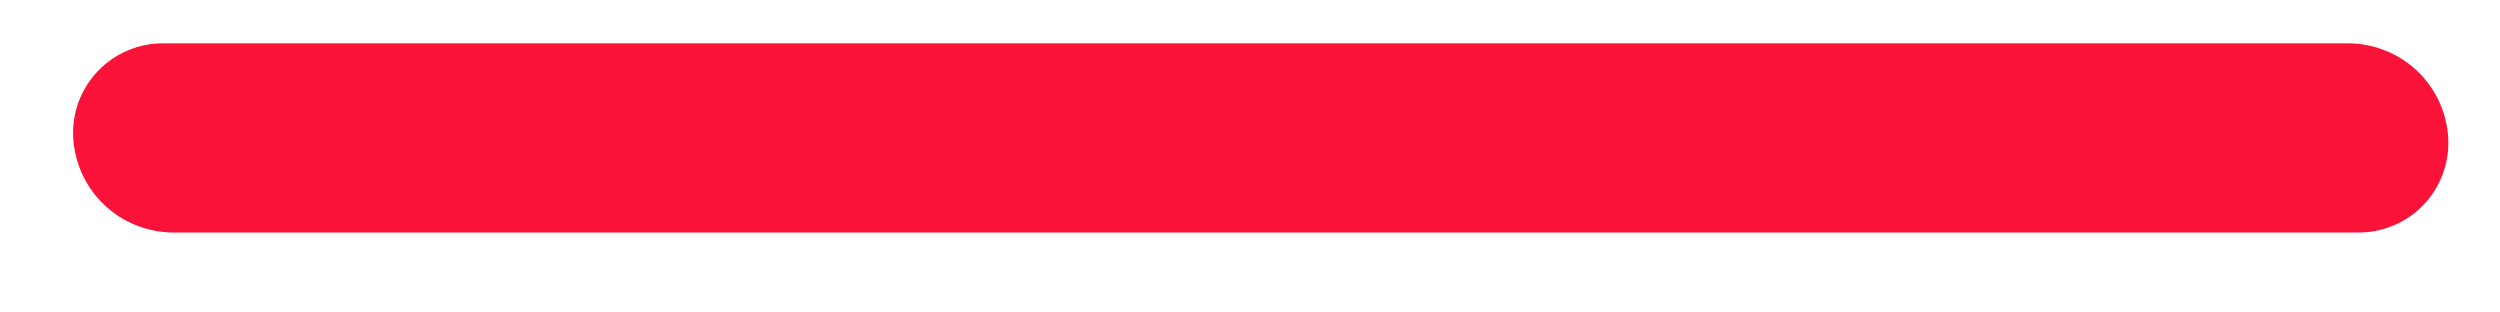 <?xml version="1.0" encoding="UTF-8" standalone="no"?><svg width='24' height='3' viewBox='0 0 24 3' fill='none' xmlns='http://www.w3.org/2000/svg'>
<path d='M22.639 2.232H1.655C1.411 2.229 1.177 2.134 1 1.966C0.823 1.797 0.717 1.568 0.703 1.324C0.696 1.207 0.714 1.089 0.754 0.979C0.795 0.869 0.858 0.768 0.939 0.683C1.019 0.598 1.117 0.531 1.225 0.485C1.333 0.439 1.449 0.415 1.567 0.416H22.551C22.795 0.419 23.029 0.514 23.206 0.682C23.383 0.851 23.489 1.08 23.503 1.324C23.509 1.441 23.492 1.559 23.451 1.669C23.411 1.779 23.348 1.88 23.267 1.965C23.186 2.05 23.089 2.118 22.981 2.163C22.873 2.209 22.756 2.233 22.639 2.232Z' fill='#FA1239'/>
</svg>
